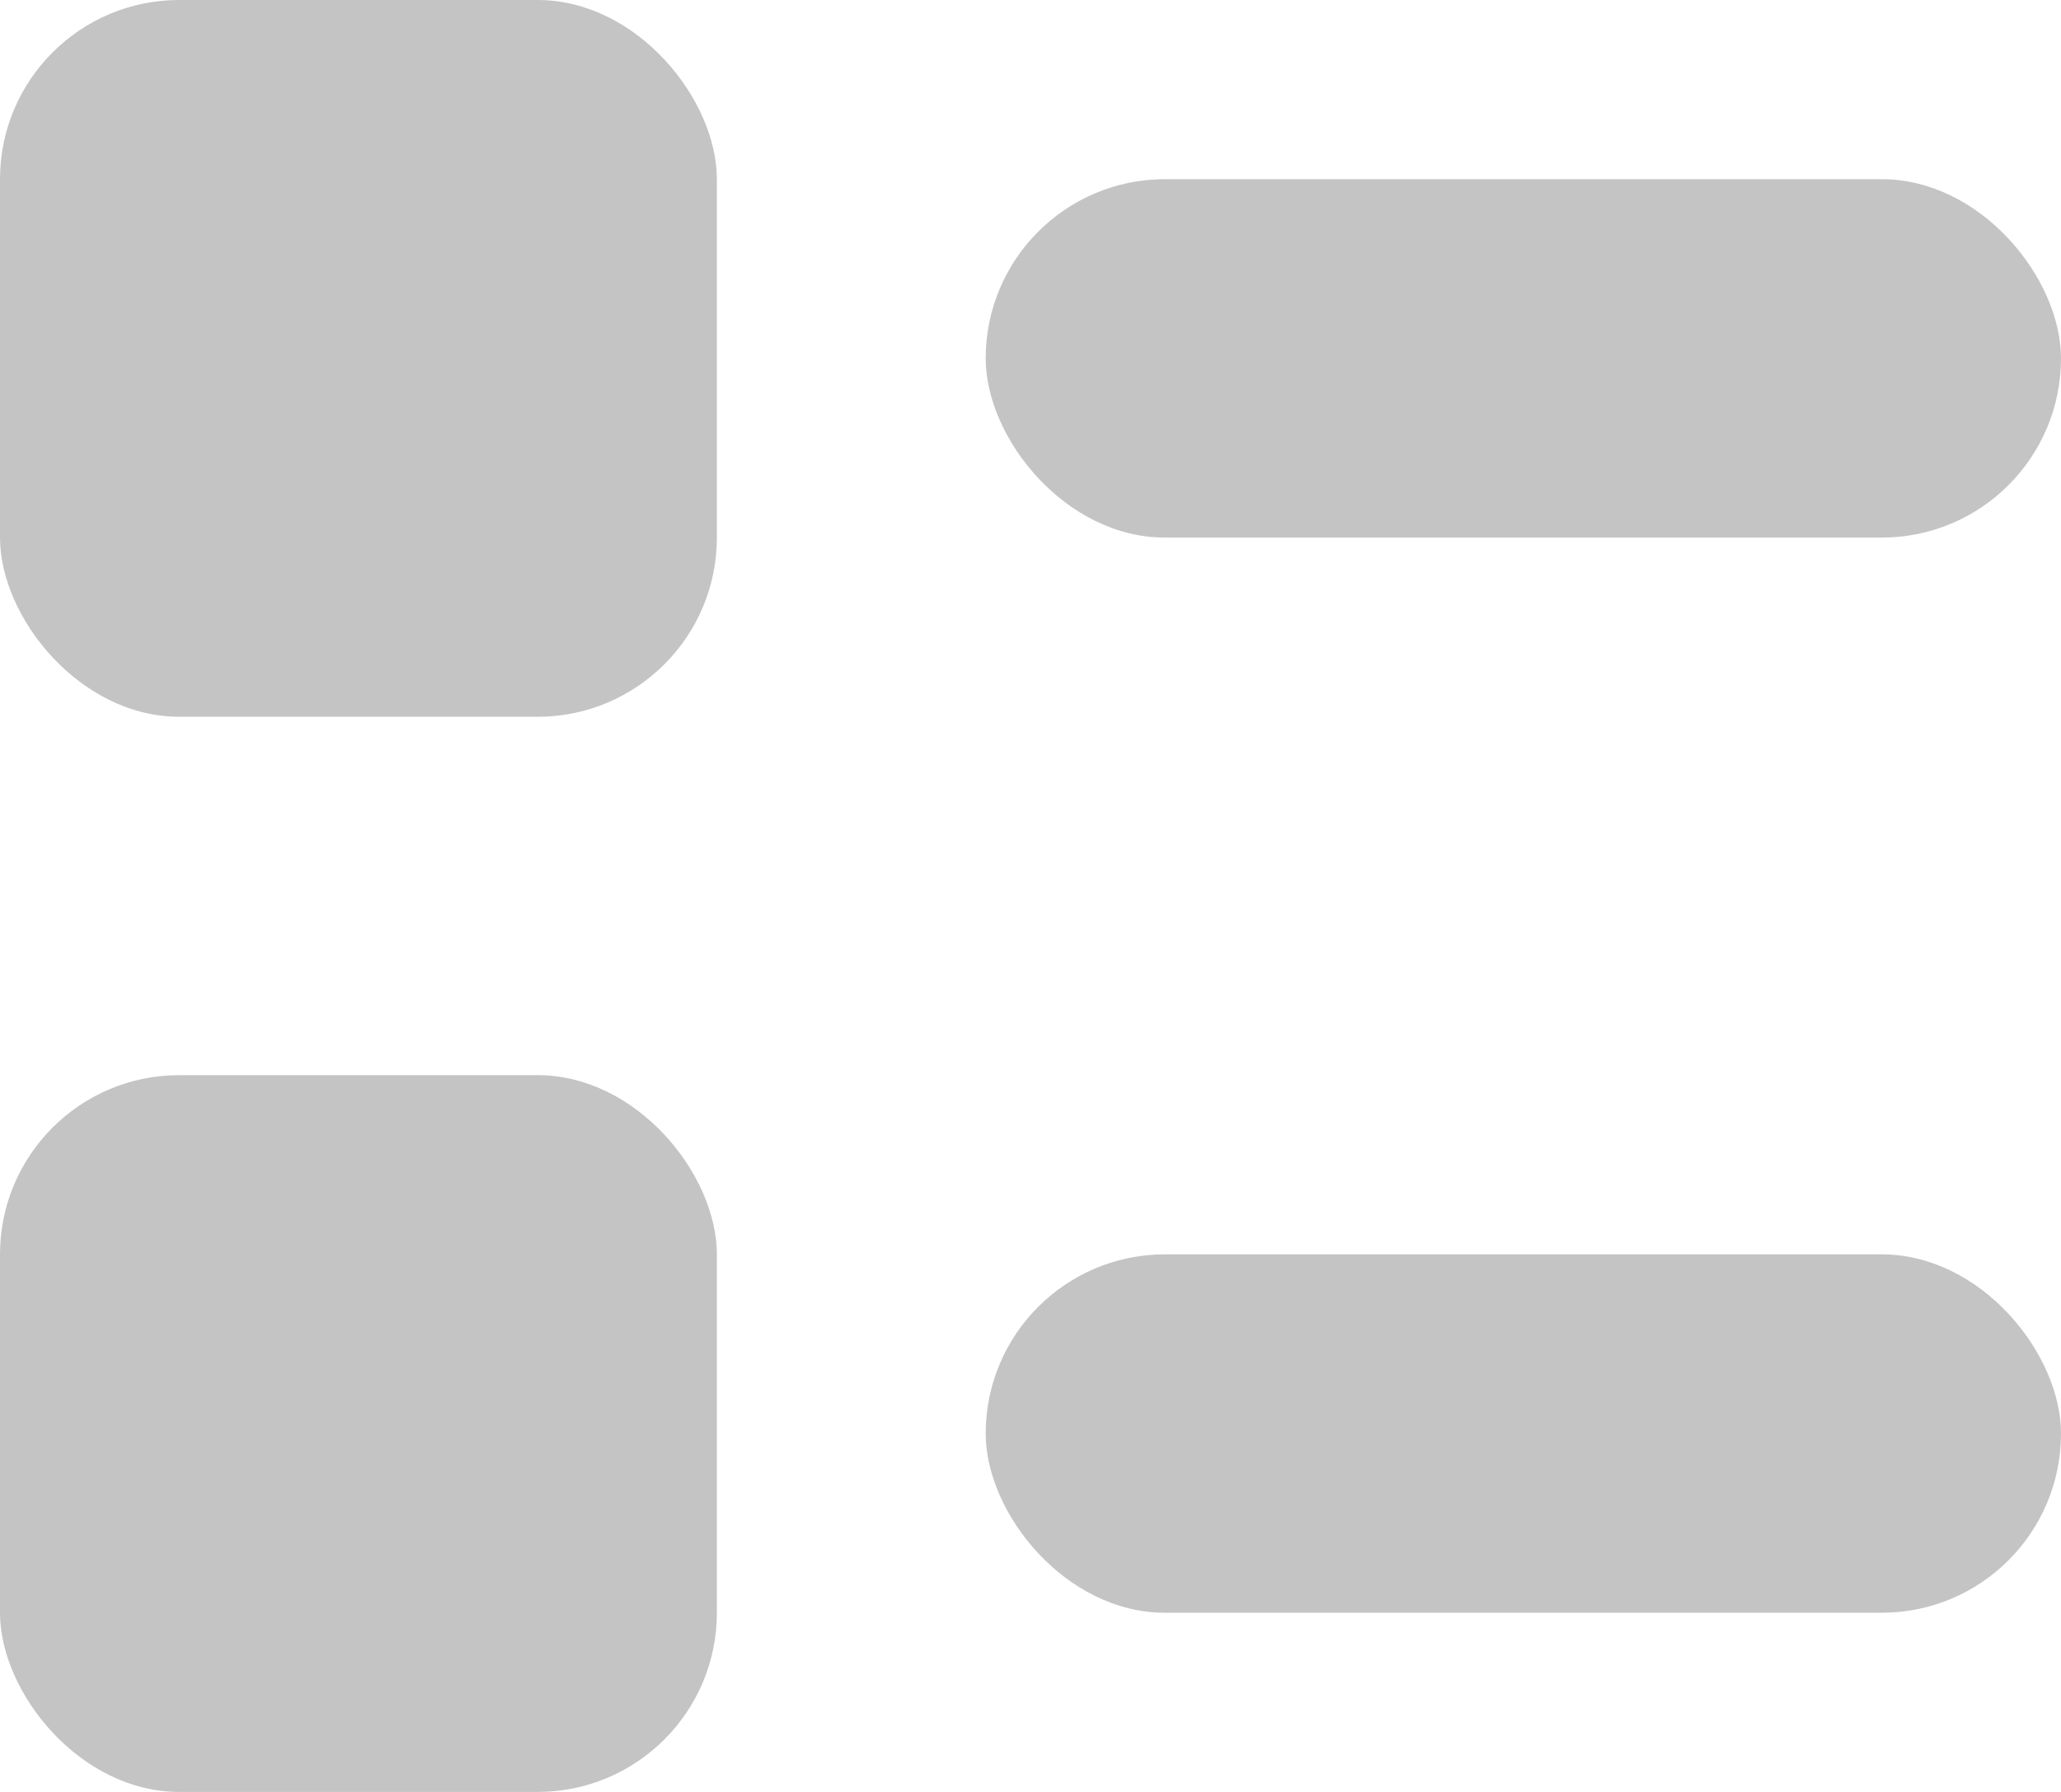 <svg width="23" height="20" viewBox="0 0 23 20" fill="none" xmlns="http://www.w3.org/2000/svg">
<rect x="11" y="2" width="12" height="4" rx="2" fill="#C4C4C4"/>
<rect width="8" height="8" rx="2" fill="#C4C4C4"/>
<rect y="12" width="8" height="8" rx="2" fill="#C4C4C4"/>
<rect x="11" y="14" width="12" height="4" rx="2" fill="#C4C4C4"/>
</svg>
